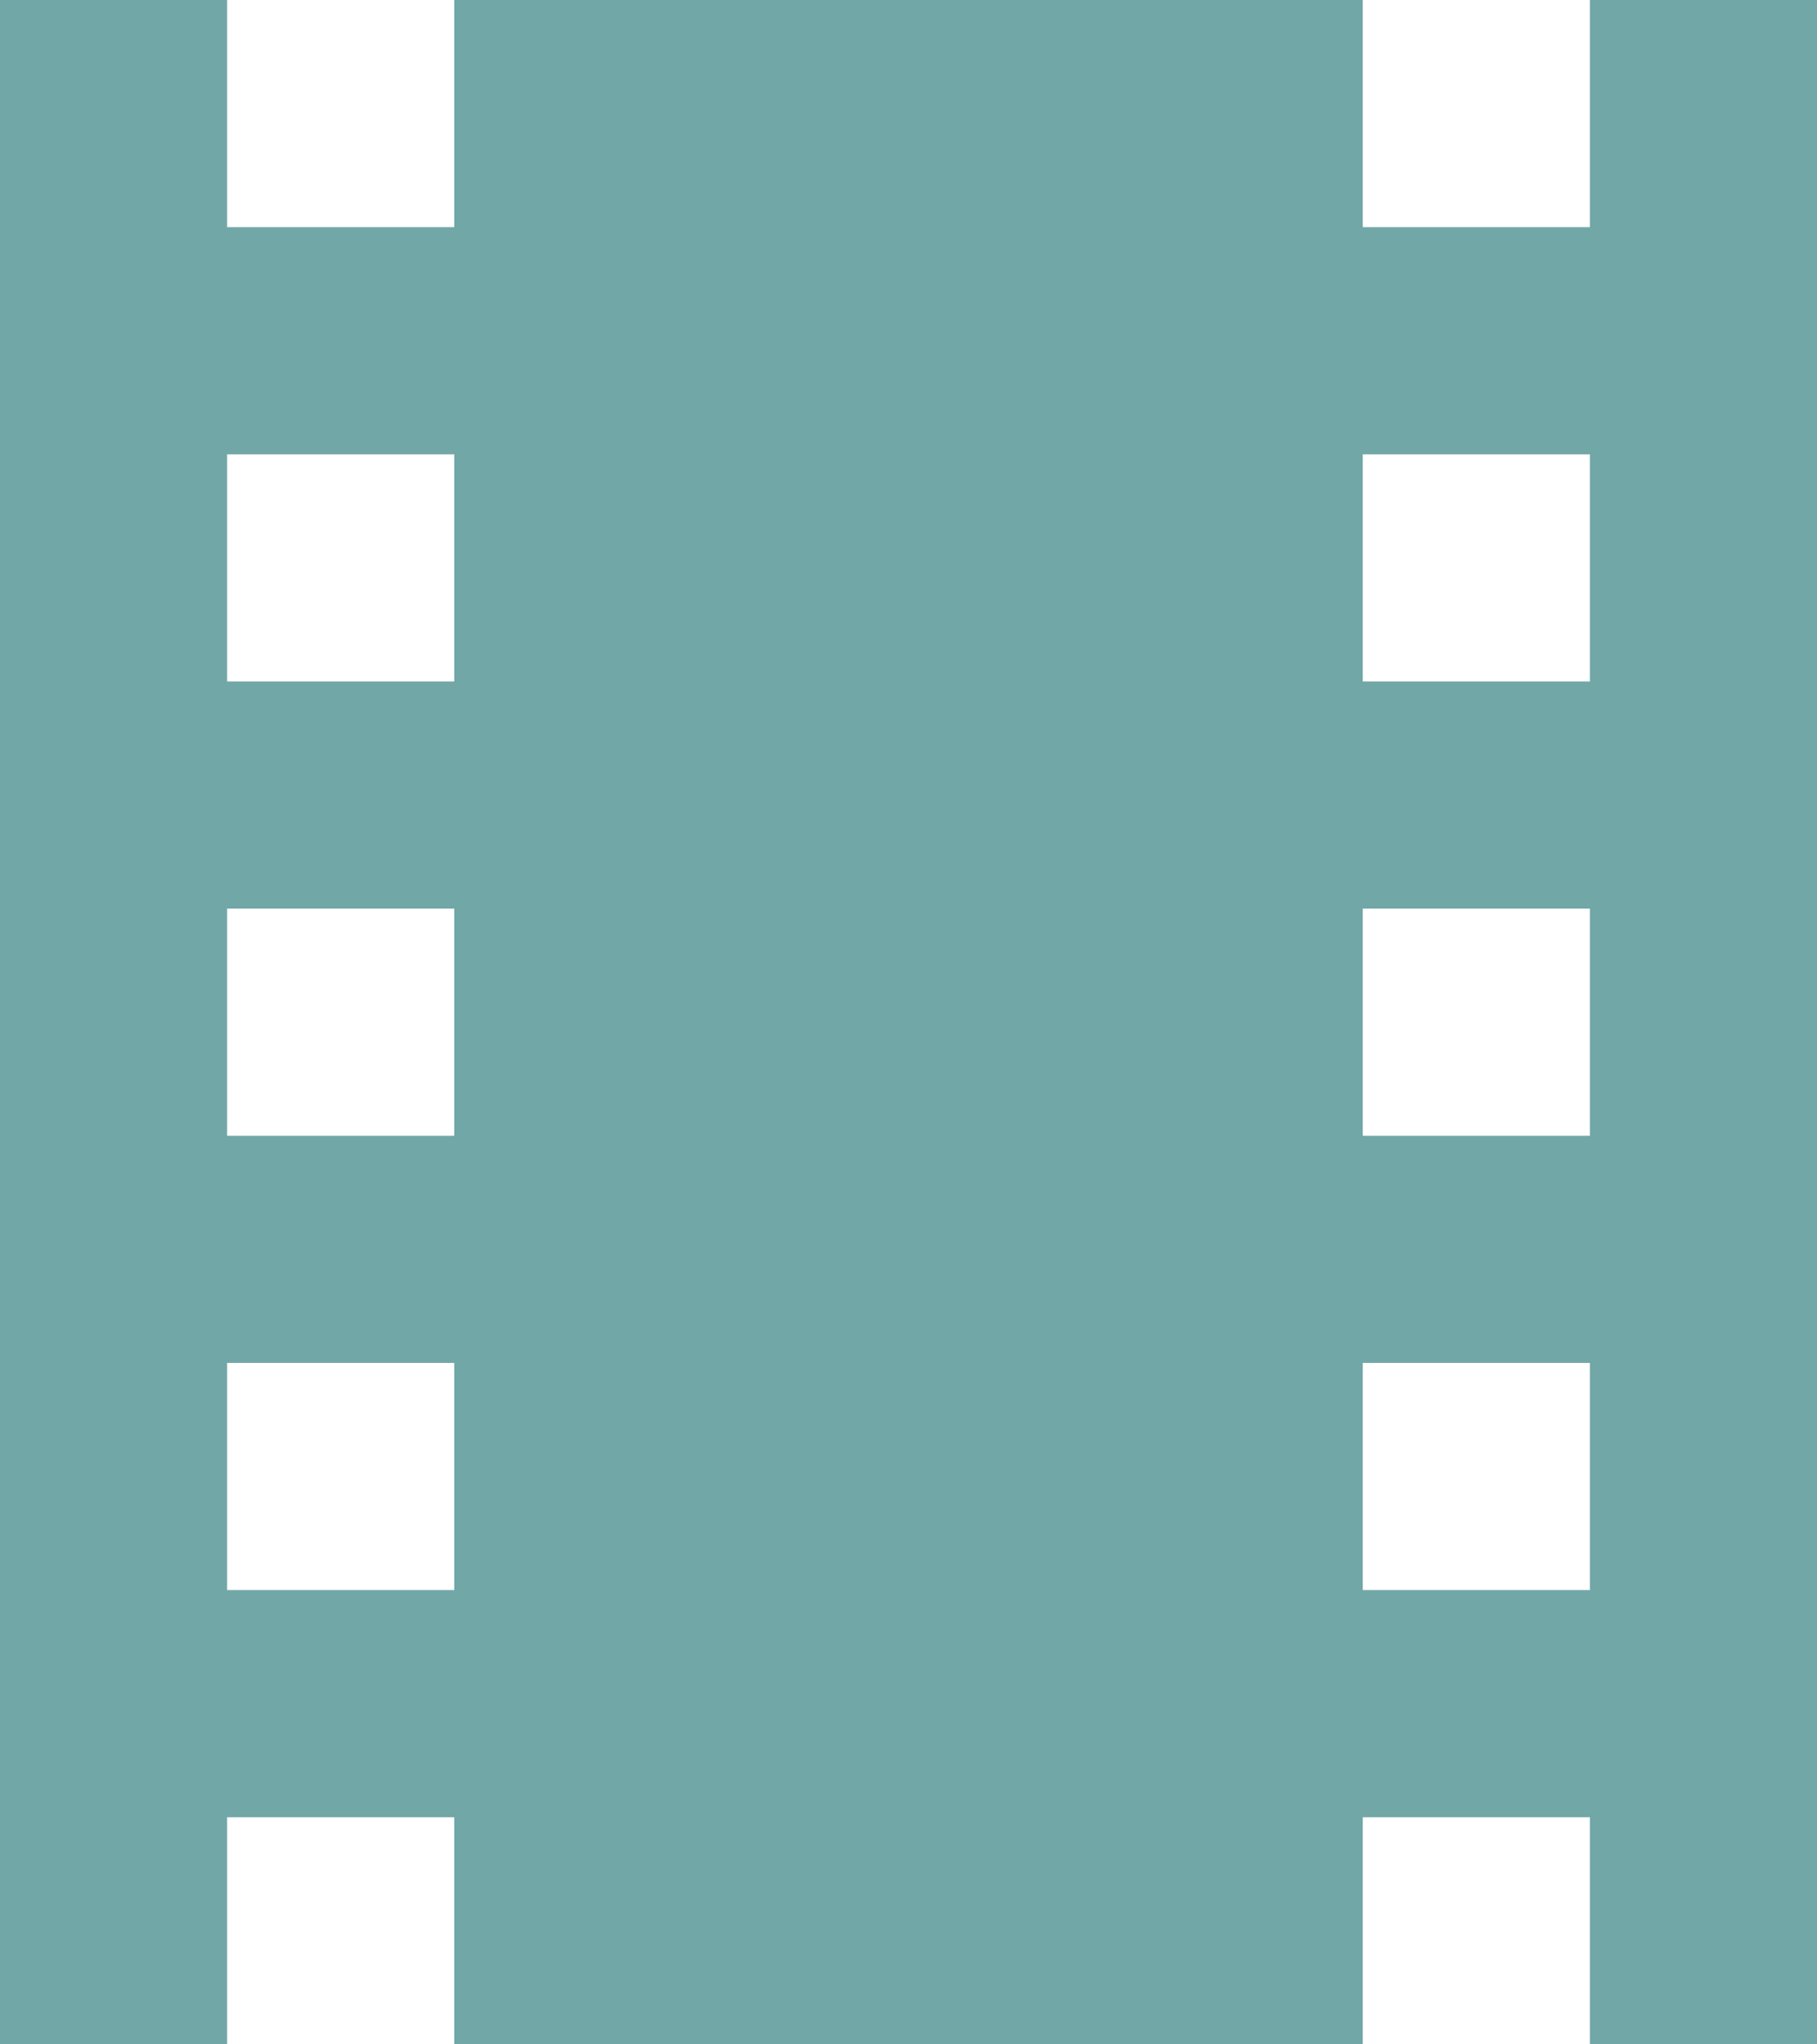 <svg xmlns="http://www.w3.org/2000/svg" width="108" height="121.5" viewBox="0 0 108 121.5">
  <path id="Icon_material-local-movies" data-name="Icon material-local-movies" d="M100.5,4.5V18H87V4.5H33V18H19.5V4.5H6V126H19.5V112.5H33V126H87V112.5h13.5V126H114V4.5ZM33,99H19.5V85.5H33Zm0-27H19.5V58.5H33Zm0-27H19.5V31.5H33Zm67.5,54H87V85.5h13.5Zm0-27H87V58.5h13.5Zm0-27H87V31.5h13.5Z" transform="translate(-6 -4.5)" fill="#72a7a7"/>
</svg>
